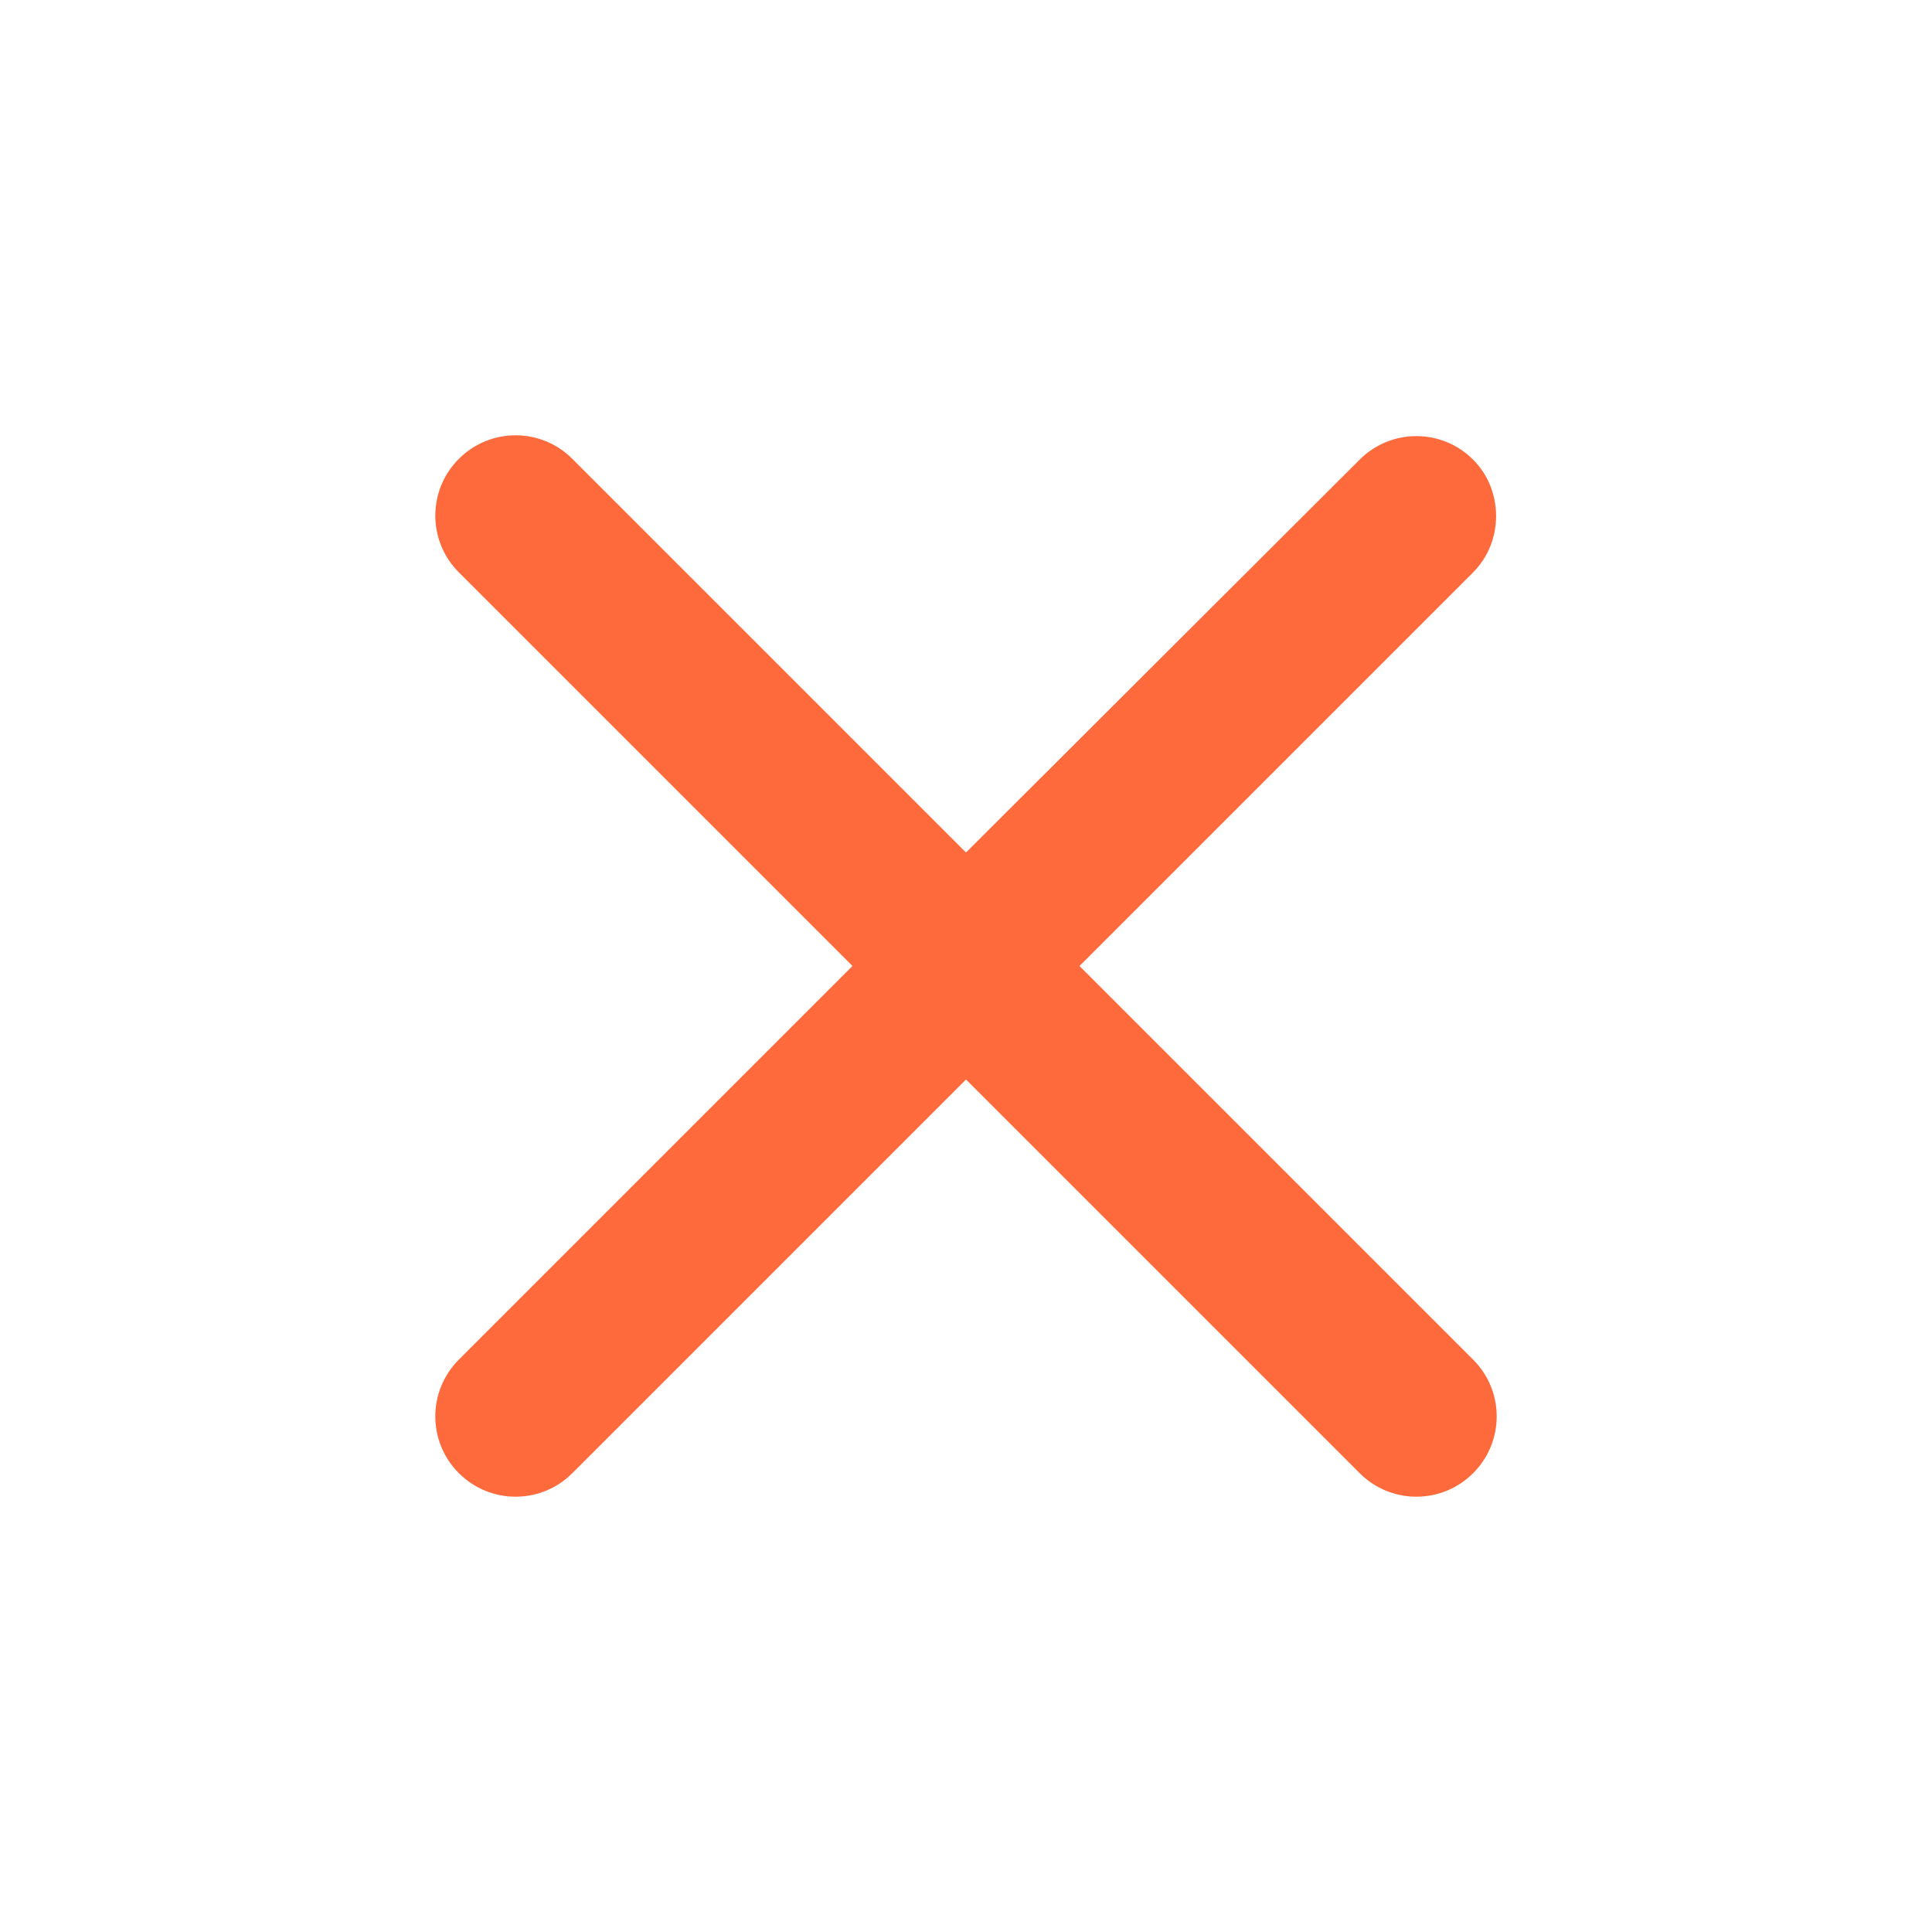 <svg width="96" height="96" viewBox="0 0 96 96" fill="none" xmlns="http://www.w3.org/2000/svg">
<g clip-path="url(#clip0_153_6)">
<path d="M73.2 22.84C71.64 21.28 69.12 21.28 67.56 22.84L48 42.36L28.44 22.8C26.88 21.24 24.36 21.24 22.8 22.8C21.24 24.36 21.24 26.88 22.8 28.44L42.36 48L22.8 67.56C21.24 69.12 21.24 71.64 22.8 73.2C24.36 74.76 26.88 74.76 28.44 73.2L48 53.64L67.56 73.2C69.12 74.76 71.64 74.76 73.2 73.2C74.76 71.64 74.76 69.12 73.2 67.56L53.64 48L73.2 28.44C74.72 26.92 74.72 24.36 73.2 22.84Z" fill="#FF6A3D"/>
</g>
<defs>
<clipPath id="clip0_153_6">
<rect width="96" height="96" fill="white"/>
</clipPath>
</defs>
</svg>
